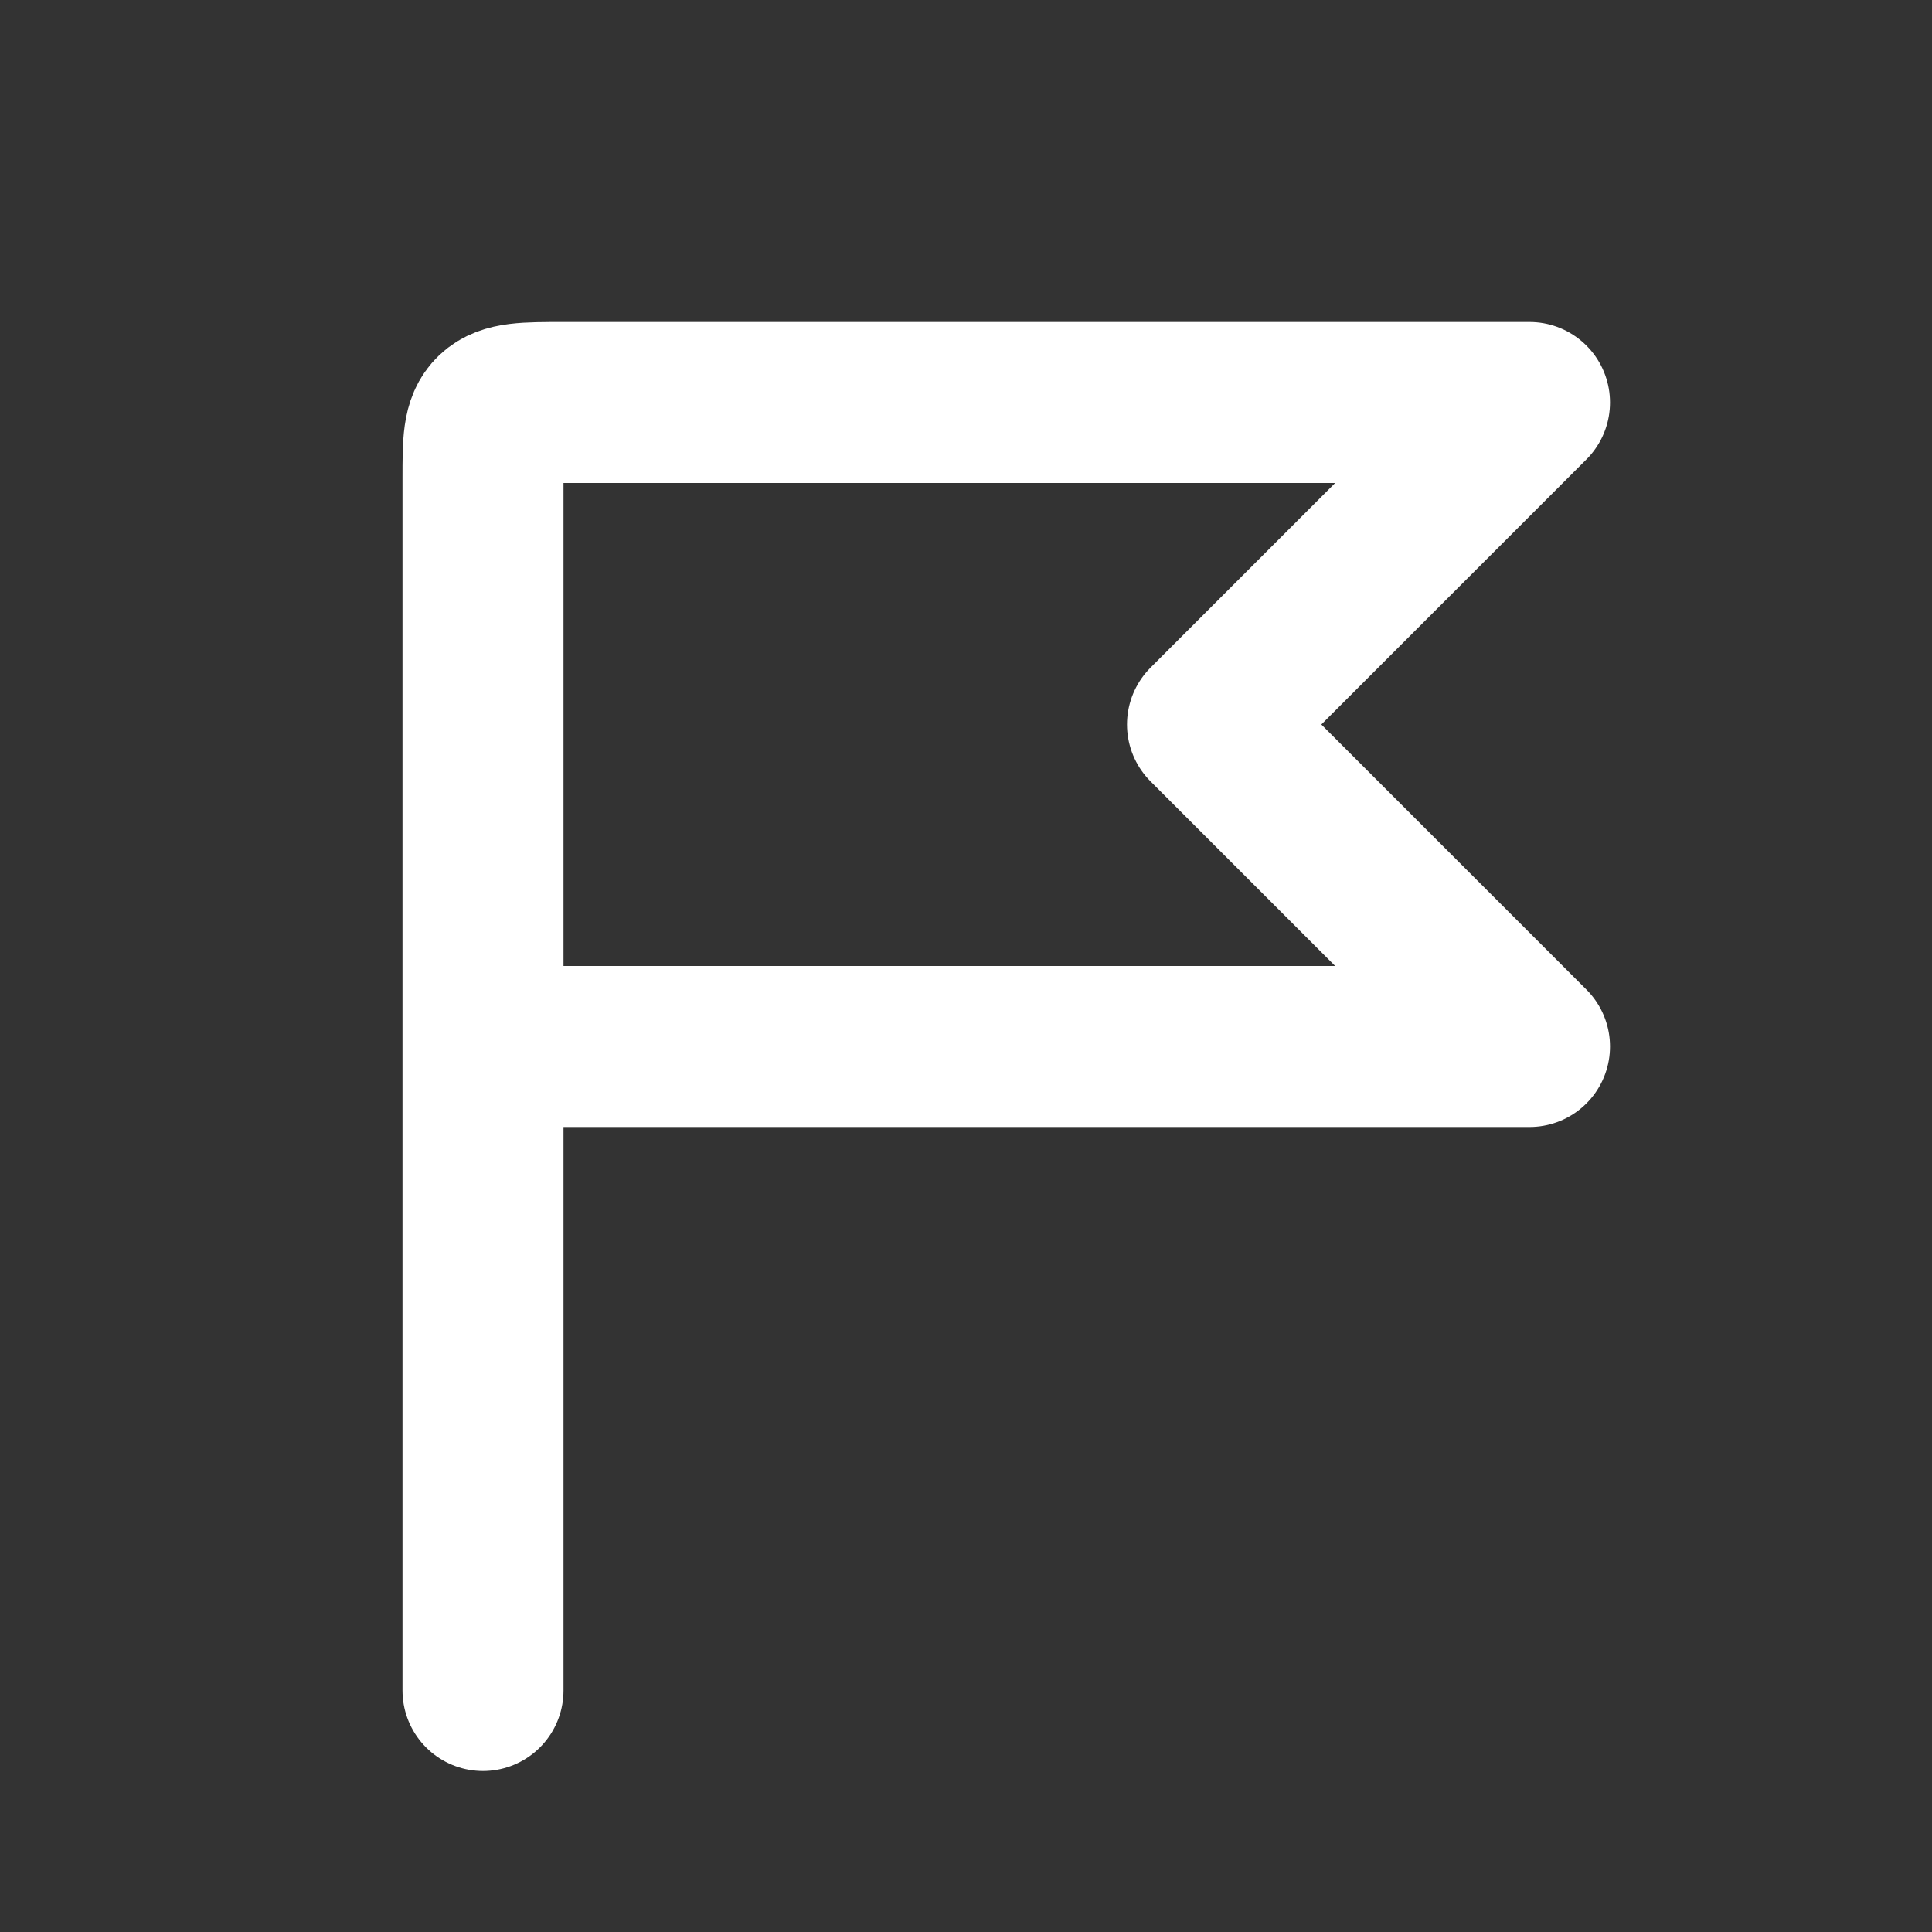 <svg width="24" height="24" viewBox="0 0 24 24" fill="none" xmlns="http://www.w3.org/2000/svg">
<rect x="0" y="0" width="24" height="24" fill="#333333" stroke="none"/>
<g id="icon">
<path id="Vector" d="M6 13V5.941C6 5.497 6 5.275 6.146 5.137C6.292 5 6.528 5 7 5H19L15 9L19 13H6ZM6 13V21" stroke="white" stroke-width="2" stroke-linecap="round" stroke-linejoin="round"/>
</g>
</svg>
